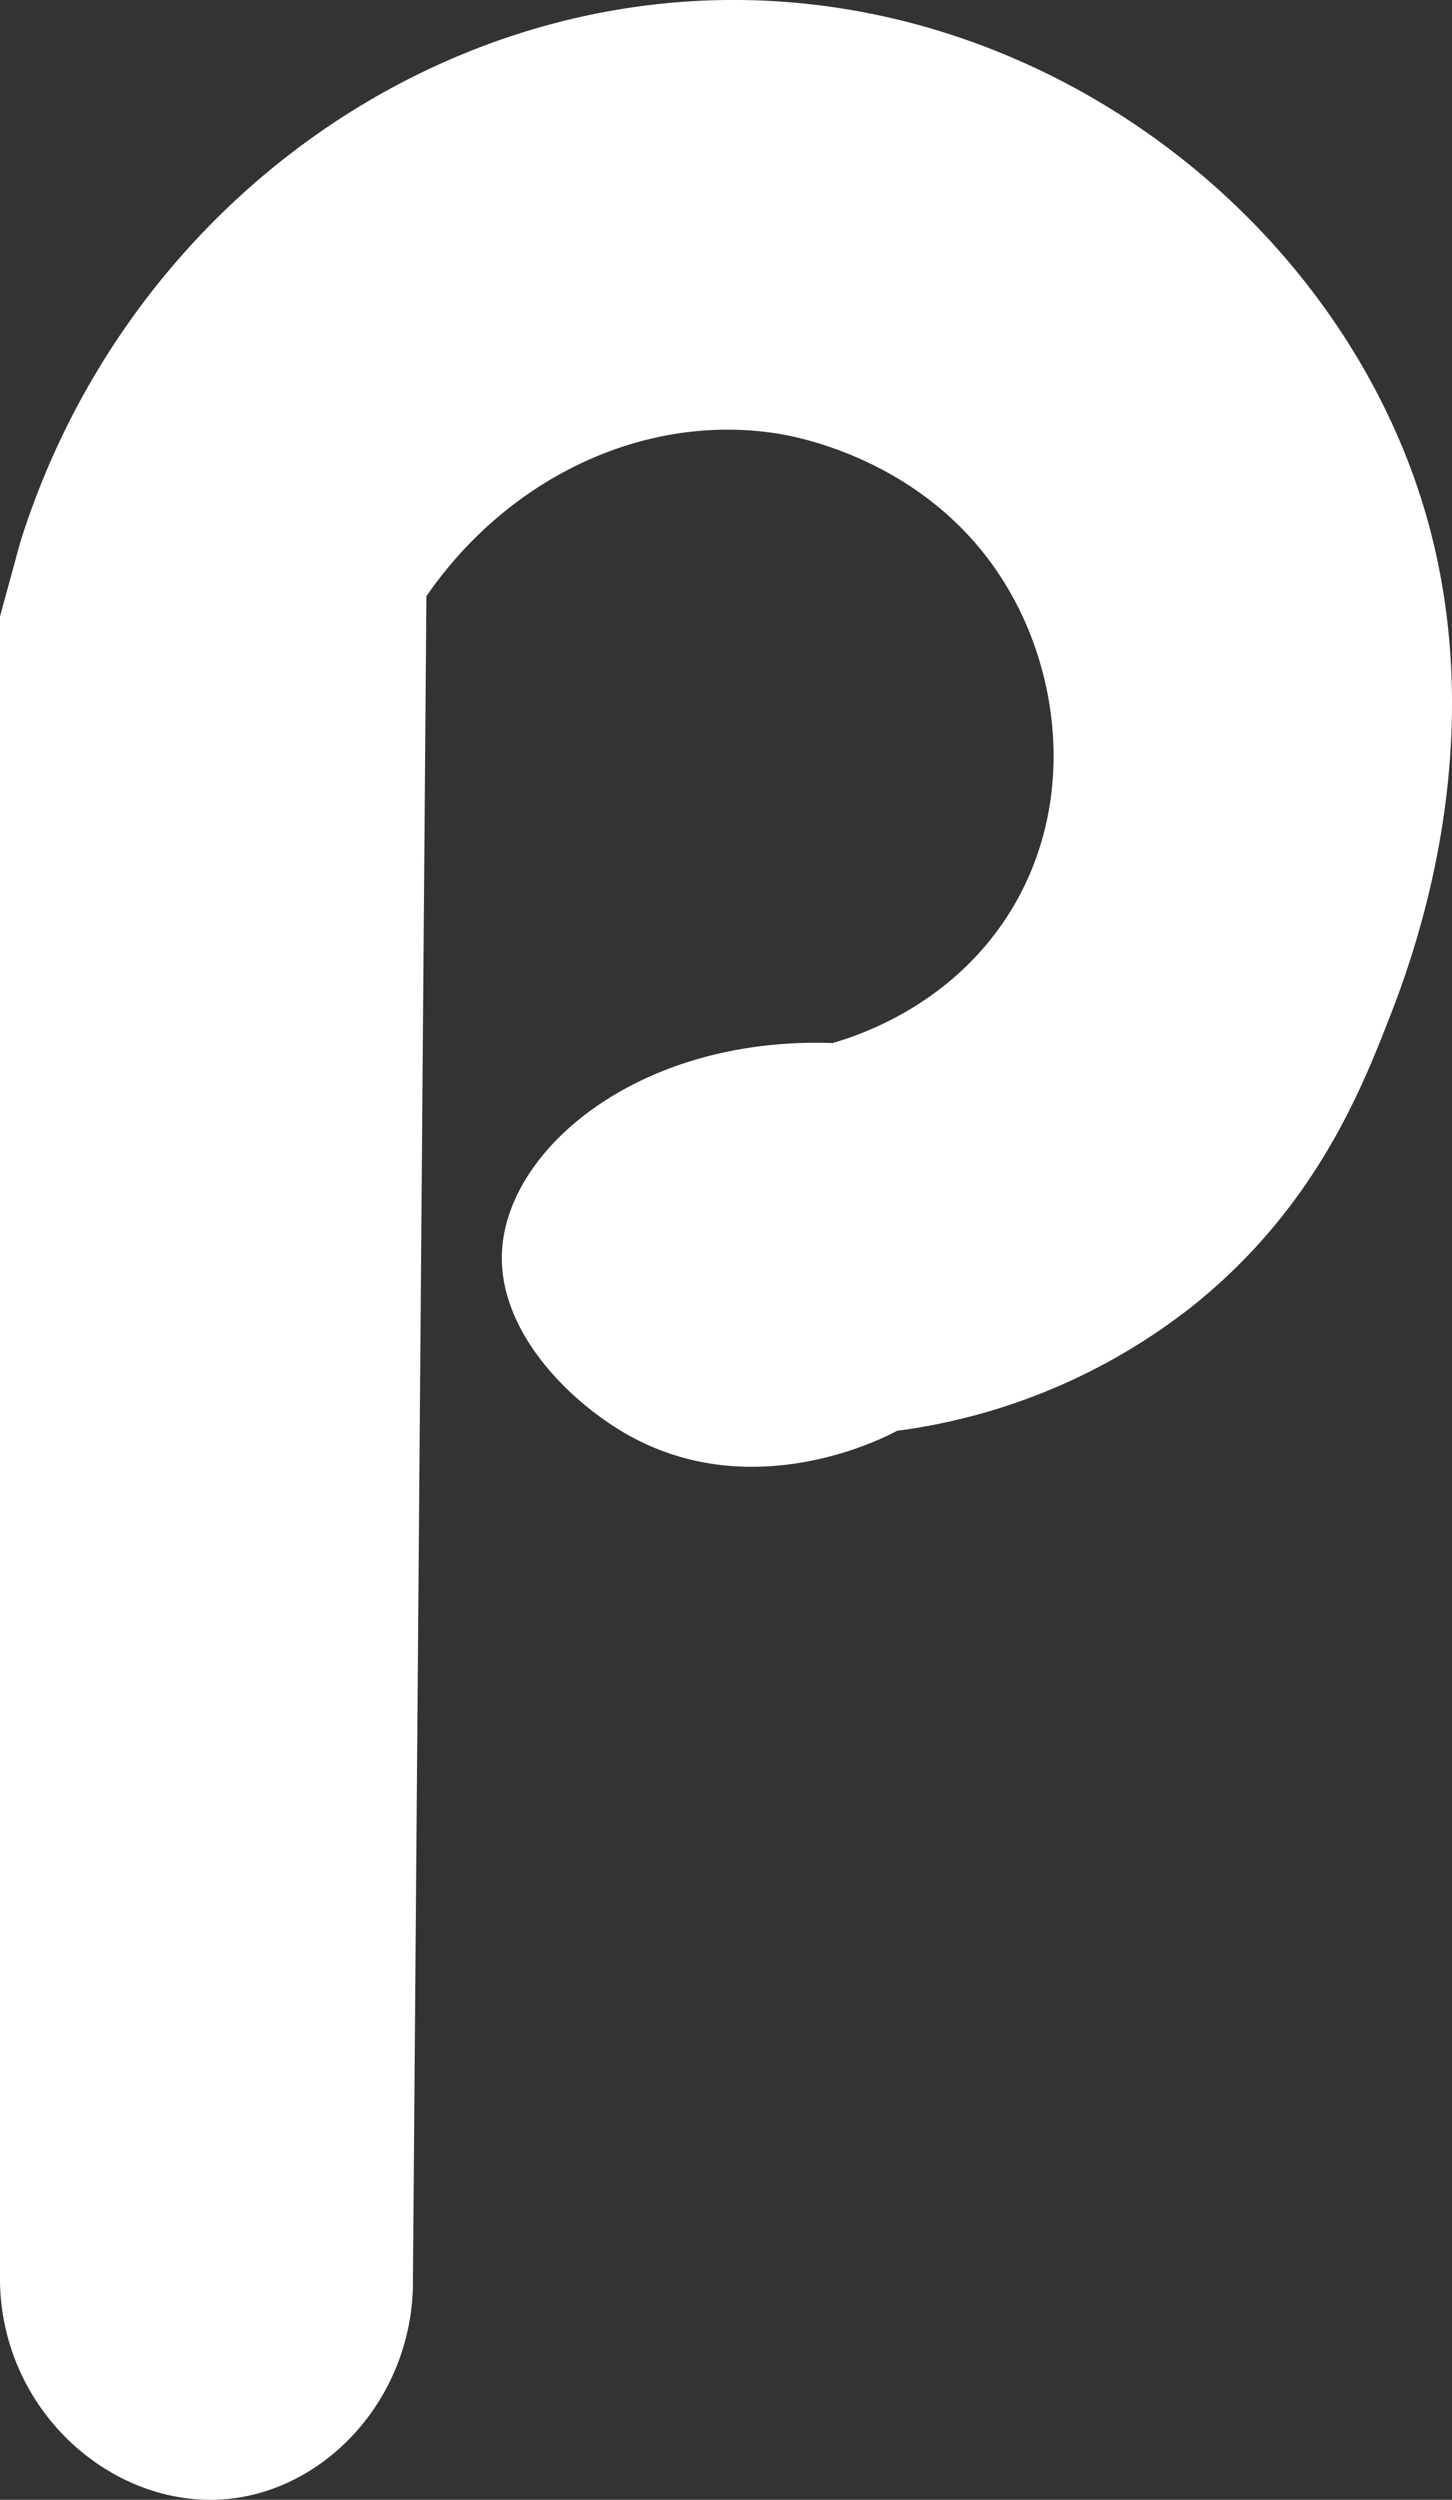 <svg xmlns="http://www.w3.org/2000/svg" viewBox="0 0 214.53 369.22"><rect x="0" y="0" width="214.53" height="369.22" fill="#333333" stroke="none"/><defs><style>.cls-1{fill:#fff;}</style></defs><title>Asset 1</title><g id="Layer_2" data-name="Layer 2"><g id="P_letter_Image" data-name="P_letter Image"><path class="cls-1" d="M0,91.06v246c.35,19.54,17.22,33.85,34,32,14.29-1.57,26.46-14.63,27-31q1-125,2-250c12.19-17.69,32.45-27.15,52-24,2.65.43,22.91,4,34,23,8,13.64,9.73,32.7,0,48-8.53,13.42-22,17.85-26,19-28.4-1-48.23,15.54-48.84,31-.46,11.72,10.11,22.14,18.84,27,18.71,10.35,38.12.05,39.53-.73A89.24,89.24,0,0,0,176,193.06c17.83-14.16,24.83-31.36,29-42,3.46-8.81,17.71-45.14,3-83-14.62-37.64-52.69-66.46-96-68C63.66-1.65,18.44,31,3,80.06Z"/></g></g></svg>